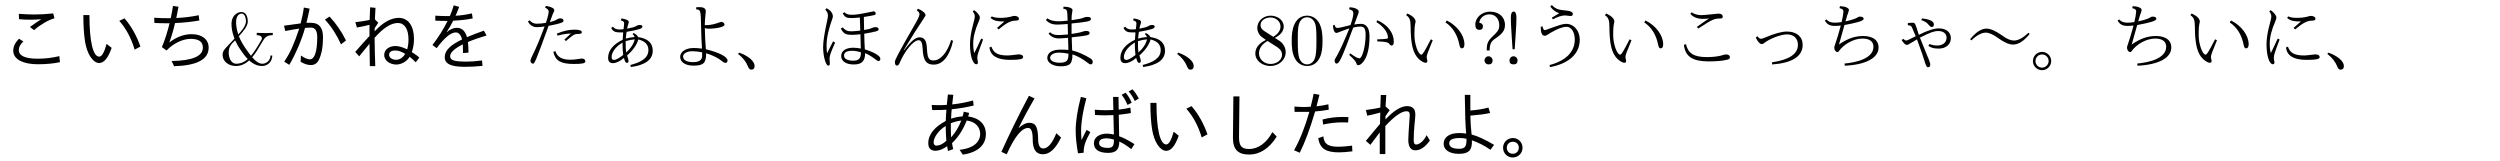<?xml version='1.0' encoding='UTF-8'?>
<!-- This file was generated by dvisvgm 2.9.1 -->
<svg version='1.1' xmlns='http://www.w3.org/2000/svg' xmlns:xlink='http://www.w3.org/1999/xlink' width='340.328pt' height='21.918pt' viewBox='1.692 -20.722 340.328 21.918'>
<defs>
<path id='g1-1' d='M.677-1.604L.538-1.425C1.186-.936 1.644-.349 1.913 .339C2.012 .588 2.152 .717 2.311 .717C2.63 .717 2.79 .548 2.79 .219C2.79-.428 1.953-1.156 .677-1.604Z'/>
<path id='g1-2' d='M1.644-1.704C.966-1.704 .408-1.136 .408-.458C.408 .239 .966 .787 1.654 .787C2.371 .787 2.899 .189 2.899-.458C2.899-1.166 2.321-1.704 1.644-1.704ZM1.654-1.355C2.172-1.355 2.55-.917 2.55-.458C2.55 .03 2.142 .438 1.654 .438C1.156 .438 .757 .04 .757-.458C.757-.966 1.176-1.355 1.654-1.355Z'/>
<path id='g1-28' d='M9.036-4.144L8.867-4.304C8.12-3.597 7.462-3.248 6.894-3.248C6.446-3.248 5.918-3.467 5.32-3.915C4.433-4.553 3.706-4.872 3.148-4.872C2.451-4.872 1.714-4.394 .927-3.427L1.096-3.268C1.833-3.975 2.491-4.324 3.068-4.324C3.507-4.324 4.085-4.065 4.812-3.537C5.579-2.979 6.237-2.7 6.785-2.7C7.502-2.7 8.249-3.178 9.036-4.144Z'/>
<path id='g1-65' d='M5.589-3.726C5.121-3.686 4.712-3.616 4.384-3.517C4.413-3.826 4.443-4.134 4.493-4.433C6.247-4.742 6.645-4.882 6.645-5.141C6.645-5.29 6.526-5.37 6.286-5.37C6.107-5.37 5.968-5.33 5.848-5.25C5.579-5.091 5.45-5.041 4.563-4.862C4.623-5.191 4.682-5.41 4.742-5.529C4.772-5.619 4.792-5.699 4.792-5.758C4.792-5.998 4.463-6.157 3.796-6.257L3.696-6.007C4.055-5.868 4.154-5.798 4.154-5.619S4.134-5.23 4.075-4.782C3.846-4.762 3.646-4.752 3.487-4.752C3.108-4.752 2.819-4.882 2.63-5.131L2.391-4.961C2.64-4.503 2.919-4.354 3.537-4.354H4.025C3.975-3.726 3.955-3.377 3.955-3.347C2.75-2.79 1.973-1.933 1.973-.907C1.973-.418 2.192-.169 2.62-.169C3.059-.169 3.567-.408 4.125-.877C4.284-.339 4.364-.209 4.513-.209C4.672-.209 4.752-.289 4.752-.448S4.742-.618 4.563-1.225C5.31-1.853 5.938-2.73 6.077-3.397C7.004-3.178 7.462-2.69 7.462-1.943C7.462-.817 6.366-.269 5.001 .08L5.081 .359C7.064 .08 8.05-.658 8.05-1.863C8.05-2.909 7.392-3.527 6.067-3.716C5.928-3.975 5.719-4.154 5.43-4.274L5.31-4.125C5.44-4.005 5.539-3.875 5.589-3.726ZM5.599-3.407C5.44-2.76 5.051-2.162 4.433-1.624C4.374-2.082 4.364-2.222 4.364-3.168C4.832-3.308 5.24-3.387 5.599-3.407ZM4.025-1.275C3.427-.827 3.019-.608 2.8-.608C2.57-.608 2.451-.727 2.451-.976C2.451-1.913 3.397-2.65 3.935-2.979C3.935-2.321 3.965-1.753 4.025-1.275Z'/>
<path id='g1-68' d='M4.643-3.288L4.384-3.417C3.487-1.664 3.258-1.325 3.098-1.325C2.67-1.325 2.152-2.76 2.152-3.965C2.152-5.041 2.192-5.3 2.311-5.808C2.311-6.207 1.943-6.585 1.196-6.934L1.026-6.695C1.484-6.406 1.634-6.037 1.634-5.141C1.644-2.75 1.953-1.524 2.72-.757C3.019-.468 3.447-.219 3.646-.219C3.826-.219 3.915-.299 3.915-.468L3.816-.976C3.816-1.255 3.945-1.604 4.643-3.288ZM6.555-5.978L6.376-5.719C7.372-5.051 8.01-4.025 8.279-2.64C8.339-2.341 8.438-2.182 8.588-2.182C8.837-2.182 8.956-2.371 8.956-2.75C8.956-3.965 7.95-5.29 6.555-5.978Z'/>
<path id='g1-70' d='M3.756-6.356L3.905-6.137C4.563-6.486 5.111-6.665 5.529-6.665C5.689-6.665 5.768-6.655 6.276-6.585C6.506-6.585 6.625-6.675 6.625-6.854C6.625-7.113 6.346-7.273 5.778-7.323C4.623-7.422 4.294-7.542 3.756-8.08L3.547-7.88C3.856-7.442 4.264-7.133 4.762-6.964C4.762-6.954 4.503-6.804 3.756-6.356ZM2.501-5.181L2.252-5.121C2.252-4.493 2.331-3.895 2.809-3.895C2.889-3.895 2.979-3.925 3.078-3.985C3.836-4.483 5.001-5.121 5.758-5.121C6.406-5.121 6.884-4.403 6.884-3.377C6.884-1.714 5.659-.478 3.437 .09L3.527 .369C6.117-.12 7.562-1.465 7.562-3.367C7.562-4.593 6.765-5.519 5.709-5.519C5.25-5.519 4.941-5.41 2.849-4.663C2.66-4.663 2.54-4.842 2.501-5.181Z'/>
<path id='g1-75' d='M3.407-5.35C2.421-5.091 1.833-4.961 1.624-4.961C1.435-4.961 1.315-5.101 1.255-5.39L1.026-5.31C1.036-4.722 1.235-4.284 1.484-4.284C1.584-4.284 1.704-4.324 1.853-4.394C2.55-4.663 3.019-4.832 3.258-4.902C2.55-3.168 1.993-1.943 1.594-1.235C1.305-.757 1.245-.628 1.245-.508C1.245-.299 1.355-.11 1.504-.11C1.893-.11 2.202-.777 3.786-5.011C4.144-5.111 4.463-5.151 4.732-5.151C5.28-5.151 5.469-4.872 5.469-4.015C5.469-2.54 5.031-.827 4.623-.827C4.304-.887 4.234-.897 3.367-1.504L3.238-1.285C3.846-.747 4.164-.359 4.214-.139C4.254 .03 4.334 .11 4.443 .11C4.663 .11 4.892-.04 5.131-.339C5.709-1.036 5.998-2.202 5.998-3.836C5.998-4.882 5.609-5.519 4.852-5.519C4.543-5.519 4.234-5.489 3.925-5.43C4.523-7.024 4.533-7.054 4.533-7.203C4.533-7.502 3.935-7.771 3.278-7.771L3.228-7.502C3.656-7.392 3.796-7.253 3.796-6.934S3.666-6.087 3.407-5.35ZM7.044-3.407L7.054-3.128C8.149-3.108 8.538-3.019 8.717-2.76C8.797-2.63 8.897-2.57 9.006-2.57C9.205-2.57 9.305-2.75 9.305-3.108C9.305-4.294 8.438-5.43 7.064-6.007L6.934-5.768C7.9-5.171 8.508-4.334 8.508-3.676C8.508-3.477 8.498-3.467 7.044-3.407Z'/>
<path id='g1-83' d='M3.577-5.101L3.766-4.882C5.709-6.147 5.958-6.247 6.765-6.247C6.984-6.247 7.103-6.326 7.103-6.476C7.103-6.755 6.894-6.914 6.535-6.914C4.732-6.735 4.423-6.705 4.204-6.705C3.696-6.705 3.248-6.834 2.869-7.093L2.69-6.884C3.078-6.426 3.656-6.197 4.413-6.197C4.682-6.197 4.951-6.217 5.24-6.257C4.722-5.918 4.164-5.539 3.577-5.101ZM2.102-2.75L1.813-2.67C1.983-1.076 2.989-.408 5.181-.408C6.286-.408 7.153-.488 7.781-.658C7.98-.707 8.08-.817 8.08-.976C8.08-1.215 7.88-1.355 7.562-1.355C7.482-1.355 7.372-1.345 7.243-1.305C6.655-1.106 5.888-.996 4.941-.996C3.188-.996 2.371-1.494 2.102-2.75Z'/>
<path id='g1-95' d='M3.467-5.659C3.029-5.579 2.61-5.539 2.202-5.539C1.823-5.539 1.504-5.699 1.245-6.007L1.026-5.828C1.275-5.36 1.724-5.071 2.192-5.071C2.521-5.071 2.889-5.101 3.288-5.161C2.74-3.656 2.182-2.321 1.614-1.166C1.455-.847 1.365-.638 1.365-.538C1.365-.279 1.514-.1 1.714-.1C1.923-.1 2.082-.418 3.836-5.25C5.36-5.539 5.868-5.709 5.868-5.918C5.868-6.157 5.719-6.267 5.38-6.267C5.28-6.267 5.141-6.227 4.981-6.127C4.762-5.978 4.433-5.858 4.005-5.768C4.453-6.994 4.453-6.994 4.523-7.093C4.583-7.193 4.613-7.283 4.613-7.372C4.613-7.631 4.234-7.831 3.477-7.97L3.357-7.721C3.676-7.582 3.846-7.412 3.846-7.213C3.846-6.904 3.716-6.386 3.467-5.659ZM5.988-3.377L6.187-3.178C7.283-4.115 7.382-4.154 7.99-4.154C8.229-4.154 8.359-4.224 8.359-4.374C8.359-4.613 8.03-4.732 7.372-4.732C6.625-4.732 5.818-4.553 4.961-4.194L5.051-3.915C5.729-4.105 6.336-4.194 6.874-4.204C6.545-3.915 6.257-3.636 5.988-3.377ZM4.752-1.813L4.483-1.704C4.752-.498 5.489-.06 7.273-.06C8.418-.06 8.837-.149 8.837-.389C8.837-.667 8.677-.797 8.329-.797C7.293-.648 7.233-.638 6.785-.638C5.649-.638 5.031-.996 4.752-1.813Z'/>
<path id='g1-97' d='M3.357-5.758C3.009-5.709 2.69-5.679 2.411-5.679C1.903-5.679 1.524-5.828 1.285-6.127L1.076-5.958C1.405-5.43 1.753-5.24 2.441-5.24C2.73-5.24 2.999-5.26 3.248-5.29C2.879-3.965 2.78-3.626 2.421-2.57C2.381-2.481 2.361-2.371 2.361-2.232C2.361-1.963 2.59-1.674 2.78-1.674C2.859-1.674 2.929-1.714 2.979-1.793C3.686-2.8 5.041-3.517 6.197-3.517C7.163-3.517 7.691-3.128 7.691-2.401C7.691-.787 5.31-.259 3.756-.12L3.786 .179C6.675 .05 8.389-.897 8.389-2.291C8.389-3.616 7.103-3.866 6.306-3.866C5.161-3.866 4.164-3.517 2.999-2.71C3.128-3.138 3.228-3.507 3.746-5.36C5.21-5.629 6.356-5.898 6.356-6.197C6.356-6.406 6.187-6.506 5.848-6.506C5.709-6.506 5.569-6.446 5.42-6.336C5.161-6.187 4.653-6.027 3.885-5.858C4.065-6.516 4.194-6.924 4.274-7.093C4.324-7.253 4.354-7.362 4.354-7.412C4.354-7.691 3.846-7.9 3.138-7.93L3.068-7.661C3.537-7.542 3.606-7.402 3.606-7.183C3.537-6.565 3.527-6.506 3.357-5.758Z'/>
<path id='g1-99' d='M1.634-3.646C1.923-3.059 2.192-2.77 2.441-2.77C2.57-2.77 2.67-2.809 2.74-2.879C3.447-3.467 5.021-4.085 5.878-4.085C6.804-4.085 7.372-3.547 7.372-2.67C7.372-1.425 6.207-.638 3.836-.279L3.866 .01C6.605-.189 8.02-1.106 8.02-2.66C8.02-3.776 7.193-4.473 5.878-4.473C5.151-4.473 4.154-4.194 2.879-3.646C2.63-3.537 2.441-3.487 2.331-3.487C2.202-3.487 2.042-3.597 1.853-3.836L1.634-3.646Z'/>
<path id='g1-107' d='M2.949-3.517C2.58-2.71 2.271-2.052 2.012-1.544C1.913-1.863 1.863-2.291 1.863-2.839C1.863-3.696 2.112-4.702 2.62-5.858C2.72-6.077 2.77-6.257 2.77-6.396C2.77-6.655 2.411-7.103 1.983-7.392L1.803-7.213C1.993-6.964 2.082-6.735 2.082-6.535C2.082-6.366 2.022-6.067 1.893-5.619C1.584-4.513 1.425-3.547 1.425-2.74C1.425-1.186 1.793-.02 2.301-.02C2.411-.02 2.511-.13 2.511-.249C2.441-.638 2.421-.777 2.421-.927C2.421-1.245 2.521-1.564 3.208-3.397L2.949-3.517ZM5.111-4.971L5.31-4.762C6.376-5.649 6.984-5.958 7.631-5.958C7.94-5.958 8.09-6.037 8.09-6.197C8.09-6.446 7.821-6.605 7.462-6.605C7.392-6.605 7.273-6.585 7.113-6.535C6.685-6.406 6.167-6.336 5.539-6.336C5.031-6.336 4.643-6.406 4.394-6.535L4.224-6.326C4.792-5.858 5.28-5.848 6.107-5.848C5.469-5.29 5.141-5.001 5.111-4.971ZM4.344-2.411L4.075-2.311C4.204-1.176 5.121-.618 6.874-.618C8.169-.618 8.658-.717 8.658-.986C8.658-1.235 8.438-1.365 8.04-1.365C7.293-1.275 6.755-1.215 6.595-1.215C5.24-1.215 4.643-1.534 4.344-2.411Z'/>
<path id='g1-123' d='M6.904-6.456C8.488-6.715 8.508-6.715 8.508-6.914S8.408-7.223 8.209-7.223C6.336-6.834 5.908-6.755 5.21-6.755C4.802-6.755 4.483-6.864 4.244-7.103L4.015-6.944C4.324-6.436 4.513-6.306 5.24-6.306C5.479-6.306 5.858-6.336 6.356-6.386L6.416-4.603C5.858-4.543 5.45-4.503 5.181-4.503C4.653-4.503 4.364-4.643 4.015-5.041L3.766-4.872C4.164-4.154 4.423-4.025 5.38-4.025C5.609-4.025 5.958-4.055 6.436-4.105L6.486-2.162C6.087-2.232 5.748-2.271 5.469-2.271C4.453-2.271 3.816-1.843 3.816-1.146C3.816-.438 4.473 .01 5.519 .01C6.635 .01 7.073-.448 7.073-1.534C7.562-1.325 8.06-1.016 8.568-.618C8.717-.508 8.827-.458 8.897-.458C9.066-.458 9.146-.568 9.146-.797C9.146-1.156 8.199-1.714 7.034-2.042C6.994-2.73 6.964-3.437 6.954-4.174C8.747-4.493 8.907-4.543 8.907-4.782C8.907-4.981 8.757-5.071 8.468-5.071C8.309-5.071 8.159-5.041 8.04-4.971C7.801-4.852 7.432-4.762 6.934-4.682C6.934-4.971 6.924-5.559 6.904-6.456ZM6.506-1.644C6.506-.827 6.217-.508 5.469-.508C4.663-.508 4.204-.757 4.204-1.196S4.573-1.853 5.3-1.853C5.679-1.853 6.077-1.783 6.506-1.644ZM2.71-3.138C2.451-2.64 2.252-2.222 1.893-1.504C1.853-1.763 1.823-2.102 1.823-2.521C1.823-3.616 2.122-4.872 2.63-6.276C2.66-6.356 2.68-6.456 2.68-6.565C2.68-6.954 2.361-7.372 1.843-7.651L1.644-7.442C1.893-7.233 2.012-6.964 2.012-6.635C2.012-6.526 1.983-6.306 1.913-5.988C1.544-4.324 1.355-3.108 1.355-2.341C1.355-1.006 1.763 .169 2.042 .169C2.192 .169 2.271 .08 2.271-.1C2.271-.139 2.252-.438 2.232-.737C2.232-1.166 2.341-1.494 2.989-2.969L2.71-3.138Z'/>
<path id='g1-126' d='M4.752-5.958C4.254-5.898 3.836-5.868 3.507-5.868C2.859-5.868 2.361-5.998 1.993-6.267L1.803-6.057C2.142-5.629 2.65-5.42 3.328-5.42C3.626-5.42 4.105-5.45 4.762-5.499L4.802-4.075C4.194-4.025 3.806-3.995 3.656-3.995C2.969-3.995 2.7-4.075 2.351-4.384L2.162-4.184C2.511-3.756 2.969-3.537 3.537-3.537C3.796-3.537 4.214-3.567 4.812-3.616C4.842-2.7 4.862-2.152 4.862-1.973C4.453-2.002 4.095-2.012 3.786-2.012C2.66-2.012 1.983-1.594 1.983-.857C1.983-.229 2.78 .259 3.786 .259C5.081 .259 5.41-.09 5.41-1.365C6.097-1.146 6.824-.737 7.592-.139C7.711-.05 7.821 0 7.9 0C8.08 0 8.169-.12 8.169-.369C8.169-.538 8.05-.707 7.791-.857C6.934-1.375 6.127-1.724 5.37-1.903C5.36-1.983 5.34-2.63 5.31-3.686C7.562-3.925 7.741-3.975 7.741-4.294C7.741-4.463 7.582-4.553 7.263-4.553C7.103-4.553 6.964-4.523 6.844-4.473C6.545-4.364 6.037-4.254 5.29-4.144V-5.569C7.562-5.798 7.93-5.878 7.93-6.197C7.93-6.376 7.771-6.466 7.442-6.466C7.223-6.466 7.064-6.436 6.934-6.366C6.725-6.257 6.217-6.147 5.29-6.017C5.29-6.565 5.29-6.585 5.42-7.402C5.42-7.651 4.902-7.861 4.194-7.861L4.164-7.572C4.712-7.502 4.712-7.452 4.752-5.958ZM4.872-1.455C4.872-.478 4.623-.229 3.626-.229C2.899-.229 2.371-.508 2.371-.897C2.371-1.305 2.879-1.604 3.577-1.604C3.985-1.604 4.413-1.554 4.872-1.455Z'/>
<path id='g1-131' d='M3.487-3.836C2.331-3.258 2.321-3.258 2.182-3.258C2.072-3.258 1.933-3.337 1.773-3.487L1.574-3.298C1.843-2.869 2.082-2.65 2.291-2.65C2.391-2.65 2.401-2.65 3.656-3.407C4.264-1.743 4.533-.976 4.792-.12C4.902 .219 5.011 .389 5.141 .389C5.36 .389 5.46 .269 5.46 .03S5.46-.229 4.055-3.646C5.41-4.334 5.988-4.543 6.545-4.543C7.243-4.543 7.681-4.194 7.681-3.636C7.681-2.989 7.183-2.57 6.376-2.57C6.057-2.57 5.709-2.64 5.32-2.77L5.22-2.501C5.669-2.232 5.998-2.152 6.635-2.152C7.601-2.152 8.269-2.74 8.269-3.577C8.269-4.384 7.621-4.902 6.635-4.902C5.978-4.902 5.071-4.613 3.905-4.025C3.397-5.669 3.397-5.669 3.049-5.669C2.8-5.669 2.59-5.659 2.411-5.619V-5.33C2.58-5.32 2.7-5.29 2.77-5.26C2.919-5.191 2.939-5.141 3.487-3.836ZM4.244-6.017C4.702-5.898 5.061-5.659 5.31-5.31C5.43-5.171 5.539-5.091 5.639-5.091C5.848-5.091 5.958-5.21 5.958-5.44C5.958-5.868 5.37-6.157 4.324-6.257L4.244-6.017Z'/>
<path id='g1-136' d='M5.171-5.34C5.171-5.748 5.191-5.938 5.31-7.233C5.31-7.611 5.021-7.801 4.443-7.801C4.334-7.801 4.184-7.791 3.995-7.771L4.005-7.492C4.613-7.462 4.633-7.362 4.672-5.031C4.692-4.125 4.722-3.158 4.792-2.152C4.374-2.212 3.985-2.232 3.646-2.232C2.59-2.232 1.823-1.724 1.823-1.036C1.823-.299 2.531 .169 3.636 .169C5.031 .169 5.36-.219 5.36-1.524C6.286-1.225 7.004-.867 7.512-.448C7.701-.289 7.861-.209 7.96-.209C8.169-.209 8.269-.319 8.269-.538C8.269-1.036 7.133-1.624 5.32-2.062C5.24-3.039 5.191-4.005 5.181-4.941C5.33-4.892 5.499-4.862 5.679-4.862C6.775-4.862 7.861-5.101 7.861-5.4C7.861-5.619 7.651-5.788 7.382-5.788C6.356-5.43 5.978-5.34 5.171-5.34ZM4.812-1.644V-1.076C4.742-.548 4.364-.309 3.567-.309C2.809-.309 2.222-.548 2.222-1.066C2.222-1.494 2.74-1.793 3.487-1.793C3.895-1.793 4.344-1.743 4.812-1.644Z'/>
<path id='g1-147' d='M9.086-3.218L8.817-3.318C8.299-1.614 7.382-.538 6.416-.538C5.778-.538 5.589-.887 5.529-2.132C5.479-3.238 5.191-3.686 4.513-3.686C3.975-3.686 3.357-3.178 2.401-1.913L2.371-1.943C3.527-3.866 4.413-5.26 5.011-6.127C5.23-6.466 5.34-6.645 5.34-6.685C5.34-6.964 4.902-7.352 4.304-7.582L4.134-7.362C4.384-7.193 4.513-7.024 4.513-6.844C4.513-6.655 4.364-6.296 4.075-5.778C1.514-1.325 1.166-.608 1.166-.339C1.166 0 1.255 .159 1.445 .159C1.594 .159 1.704 .05 1.793-.159C2.501-1.853 3.696-3.288 4.394-3.288C4.732-3.288 4.892-2.979 4.941-2.182C5.011-.548 5.41 .03 6.456 .03C7.681 .03 8.638-1.156 9.086-3.218Z'/>
<path id='g3-38' d='M6.934-1.205C6.904-.418 6.267-.09 5.818-.09C5.28-.09 4.762-.598 4.443-.976C4.902-1.504 5.3-2.182 5.758-2.969C6.147-3.626 6.356-3.975 7.243-3.985V-4.294C6.874-4.274 6.336-4.264 6.276-4.264C6.167-4.264 5.33-4.274 5.061-4.294V-3.985C5.519-3.985 5.768-3.796 5.768-3.547C5.768-3.447 5.719-3.377 5.709-3.347C5.161-2.381 4.712-1.704 4.284-1.176C4.154-1.325 3.068-2.69 2.63-3.836C3.168-4.433 3.846-5.191 3.846-5.848C3.846-6.306 3.686-7.133 2.979-7.133C2.361-7.133 1.624-6.585 1.624-5.529C1.624-5.111 1.684-4.394 2.032-3.507L1.126-2.54C.677-2.082 .418-1.813 .418-1.275C.418-.408 1.235 .219 2.222 .219C3.068 .219 3.656-.209 4.025-.538C4.712 .06 5.3 .219 5.778 .219C6.535 .219 7.163-.349 7.183-1.205H6.934ZM2.55-4.075C2.281-4.872 2.252-5.45 2.252-5.758C2.252-6.595 2.65-6.914 2.999-6.914C3.597-6.914 3.597-5.878 3.597-5.858C3.597-5.2 2.79-4.334 2.55-4.075ZM2.122-3.278C2.341-2.809 2.491-2.511 2.919-1.893C3.108-1.614 3.467-1.096 3.836-.727C3.198-.159 2.58-.09 2.301-.09C1.474-.09 1.245-1.056 1.245-1.594C1.245-2.401 1.584-2.76 2.122-3.278Z'/>
<path id='g3-48' d='M4.583-3.188C4.583-3.985 4.533-4.782 4.184-5.519C3.726-6.476 2.909-6.635 2.491-6.635C1.893-6.635 1.166-6.376 .757-5.45C.438-4.762 .389-3.985 .389-3.188C.389-2.441 .428-1.544 .837-.787C1.265 .02 1.993 .219 2.481 .219C3.019 .219 3.776 .01 4.214-.936C4.533-1.624 4.583-2.401 4.583-3.188ZM2.481 0C2.092 0 1.504-.249 1.325-1.205C1.215-1.803 1.215-2.72 1.215-3.308C1.215-3.945 1.215-4.603 1.295-5.141C1.484-6.326 2.232-6.416 2.481-6.416C2.809-6.416 3.467-6.237 3.656-5.25C3.756-4.692 3.756-3.935 3.756-3.308C3.756-2.56 3.756-1.883 3.646-1.245C3.497-.299 2.929 0 2.481 0Z'/>
<path id='g3-56' d='M1.624-4.553C1.166-4.852 1.126-5.191 1.126-5.36C1.126-5.968 1.773-6.386 2.481-6.386C3.208-6.386 3.846-5.868 3.846-5.151C3.846-4.583 3.457-4.105 2.859-3.756L1.624-4.553ZM3.078-3.606C3.796-3.975 4.284-4.493 4.284-5.151C4.284-6.067 3.397-6.635 2.491-6.635C1.494-6.635 .687-5.898 .687-4.971C.687-4.792 .707-4.344 1.126-3.875C1.235-3.756 1.604-3.507 1.853-3.337C1.275-3.049 .418-2.491 .418-1.504C.418-.448 1.435 .219 2.481 .219C3.606 .219 4.553-.608 4.553-1.674C4.553-2.032 4.443-2.481 4.065-2.899C3.875-3.108 3.716-3.208 3.078-3.606ZM2.082-3.188L3.308-2.411C3.587-2.222 4.055-1.923 4.055-1.315C4.055-.578 3.308-.06 2.491-.06C1.634-.06 .917-.677 .917-1.504C.917-2.082 1.235-2.72 2.082-3.188Z'/>
<path id='g0-72' d='M2.032-1.893H2.431C2.431-2.71 2.6-3.118 3.158-3.487C4.174-4.184 4.513-4.623 4.513-5.37C4.513-6.486 3.666-7.183 2.481-7.183C1.375-7.183 .478-6.376 .478-5.43C.478-4.941 .658-4.702 1.026-4.702C1.355-4.702 1.514-4.862 1.514-5.181C1.514-5.469 1.345-5.629 1.016-5.659C1.076-6.316 1.664-6.814 2.401-6.814C3.188-6.814 3.736-6.207 3.736-5.35C3.736-4.732 3.547-4.503 2.879-3.856C2.172-3.188 2.032-2.859 2.032-1.893ZM2.281-1.106C1.963-1.106 1.724-.837 1.724-.548C1.724-.309 1.903 0 2.291 0C2.65 0 2.829-.179 2.829-.548C2.829-.847 2.57-1.106 2.281-1.106ZM5.549-2.062H5.838L5.958-3.836C6.037-5.021 6.077-5.848 6.077-6.326C6.077-6.904 5.948-7.193 5.699-7.193C5.44-7.193 5.31-6.904 5.31-6.346C5.31-5.868 5.35-5.031 5.43-3.836L5.549-2.062ZM5.679-1.106C5.37-1.106 5.131-.857 5.131-.548C5.131-.179 5.31 0 5.689 0C6.047 0 6.227-.179 6.227-.548C6.227-.857 5.978-1.106 5.679-1.106Z'/>
<path id='g2-0' d=''/>
<path id='g2-2' d='M1.813-1.933C1.076-1.933 .478-1.345 .478-.618C.478 .139 1.056 .717 1.803 .717S3.128 .12 3.128-.608C3.128-1.365 2.531-1.933 1.813-1.933ZM1.803-1.425C2.291-1.425 2.62-1.096 2.62-.608C2.62-.13 2.262 .209 1.803 .209C1.305 .209 .986-.159 .986-.608C.986-1.076 1.325-1.425 1.803-1.425Z'/>
<path id='g2-66' d='M1.504-6.436L1.564-5.738C2.72-5.738 2.989-5.748 3.507-5.788C3.457-5.21 3.427-4.692 3.417-4.254C2.002-3.507 1.036-2.501 1.036-1.235C1.036-.548 1.365-.199 2.022-.199C2.501-.199 3.029-.408 3.606-.817C3.656-.468 3.696-.249 3.716-.159L4.433-.428C4.344-.747 4.294-1.026 4.274-1.245C5.111-2.032 5.768-3.049 6.267-4.314C7.402-4.174 8.1-3.477 8.1-2.471C8.1-1.803 7.711-.598 5.3-.329L5.729 .329C7.741 .04 8.877-.966 8.877-2.461C8.877-3.786 8.01-4.663 6.466-4.872C6.506-4.961 6.545-5.121 6.595-5.35L5.858-5.519C5.828-5.29 5.778-5.081 5.709-4.882C5.111-4.832 4.583-4.722 4.144-4.563C4.154-5.031 4.184-5.46 4.224-5.848C5.3-5.958 6.296-6.127 7.213-6.356L7.133-7.044C6.187-6.785 5.24-6.605 4.294-6.506C4.334-6.884 4.384-7.323 4.443-7.811L3.706-7.861C3.686-7.611 3.587-6.715 3.557-6.446C3.188-6.416 2.809-6.406 2.411-6.406C2.082-6.406 1.773-6.416 1.504-6.436ZM3.407-3.567C3.417-2.74 3.447-2.072 3.497-1.554C3.019-1.116 2.57-.897 2.152-.897C1.893-.897 1.763-1.056 1.763-1.375C1.783-2.082 2.56-3.098 3.407-3.567ZM5.529-4.314C5.2-3.447 4.732-2.68 4.144-2.022C4.115-2.471 4.105-3.118 4.105-3.945C4.523-4.115 4.991-4.244 5.529-4.314Z'/>
<path id='g2-68' d='M5.24-2.252L4.553-2.79C4.234-1.634 3.895-1.056 3.547-1.056C2.7-1.056 2.212-3.118 2.212-6.715H1.385C1.385-5.23 1.465-4.015 1.624-3.059C1.903-1.385 2.7-.189 3.547-.189C4.194-.189 4.762-.877 5.24-2.252ZM8.369-2.012L9.156-2.431C8.628-3.925 7.91-5.2 6.984-6.276L6.276-5.928C7.203-4.882 7.9-3.577 8.369-2.012Z'/>
<path id='g2-75' d='M1.026-5.27L1.196-4.543C2.052-4.712 2.69-4.822 3.098-4.872C2.411-2.809 1.873-1.574 1.056-.379L1.743 .06C2.54-1.245 3.537-3.577 3.885-4.971C4.224-5.001 4.493-5.011 4.692-5.011C5.26-5.011 5.549-4.583 5.549-3.716C5.549-1.753 5.191-.687 4.553-.687C4.244-.687 3.836-.867 3.328-1.205L3.288-.359C3.786-.06 4.244 .09 4.672 .09C5.171 .09 5.529-.139 5.758-.598C6.147-1.375 6.336-2.401 6.336-3.686C6.336-5.001 5.808-5.659 4.732-5.659H4.075C4.224-6.197 4.364-6.834 4.513-7.592L3.726-7.741C3.646-7.083 3.497-6.366 3.288-5.579C2.58-5.489 1.833-5.39 1.026-5.27ZM8.787-2.73L9.465-3.258C8.857-4.483 8.11-5.569 7.223-6.516L6.595-6.097C7.462-5.171 8.189-4.045 8.787-2.73Z'/>
<path id='g2-83' d='M2.56-6.884L2.59-6.157C3.039-6.107 3.527-6.087 4.075-6.087C4.573-6.087 5.091-6.107 5.619-6.147C5.141-5.858 4.633-5.499 4.075-5.091L4.633-4.663C5.469-5.4 6.555-6.037 7.412-6.276L7.243-6.944C6.366-6.844 5.509-6.795 4.672-6.795C4.045-6.795 3.347-6.824 2.56-6.884ZM8.159-.299L8.08-1.126C7.143-.897 6.157-.777 5.121-.777C3.417-.777 2.56-1.176 2.56-1.963C2.56-2.361 2.77-2.75 3.178-3.118L2.58-3.497C2.062-2.969 1.803-2.421 1.803-1.863C1.803-.727 3.078-.02 5.141-.02C6.237-.02 7.253-.11 8.159-.299Z'/>
<path id='g2-87' d='M2.72-7.601L2.66-1.973C2.66-.349 3.367 .319 4.882 .319C6.326 .319 7.631-.538 8.618-2.132L8.03-2.74C7.253-1.285 6.097-.438 4.872-.438C3.816-.438 3.487-.877 3.487-2.052L3.547-7.601H2.72Z'/>
<path id='g2-95' d='M1.066-6.217L1.086-5.489H3.098C2.491-3.387 1.803-1.644 1.016-.269L1.793 .07C2.491-1.315 3.188-3.188 3.885-5.549C4.523-5.599 5.141-5.679 5.738-5.788L5.689-6.526C5.23-6.416 4.692-6.316 4.075-6.247C4.274-6.994 4.403-7.522 4.473-7.821L3.686-7.96C3.577-7.422 3.447-6.834 3.278-6.187C2.959-6.167 2.67-6.157 2.421-6.157C1.993-6.157 1.534-6.177 1.066-6.217ZM8.956-.12L8.917-.897C8.169-.797 7.562-.747 7.093-.747C5.629-.747 5.111-1.106 5.001-2.162L4.304-1.903C4.543-.478 5.36 .02 7.153 .02C7.631 .02 8.239-.03 8.956-.12ZM4.892-4.453L4.971-3.766C5.848-3.965 6.725-4.065 7.621-4.065C8.139-4.045 8.359-4.045 8.379-4.045L8.418-4.782C8.159-4.802 7.91-4.802 7.661-4.802C6.695-4.802 5.778-4.692 4.892-4.453Z'/>
<path id='g2-97' d='M1.066-6.356L1.096-5.639C1.524-5.609 2.212-5.599 3.158-5.599C2.879-4.443 2.531-3.357 2.112-2.351L2.75-1.893C3.646-2.849 4.941-3.477 6.037-3.477C7.143-3.477 7.691-3.078 7.691-2.291C7.691-1.116 6.276-.508 3.437-.458L3.776 .249C6.914 .149 8.478-.687 8.478-2.281C8.478-3.407 7.582-4.115 6.157-4.115C5.121-4.115 4.105-3.736 3.118-2.979C3.407-3.726 3.666-4.613 3.905-5.629C5.091-5.679 6.197-5.798 7.213-5.978L7.123-6.695C6.137-6.486 5.121-6.366 4.075-6.316C4.164-6.765 4.274-7.283 4.374-7.851L3.626-7.96C3.567-7.542 3.457-6.984 3.318-6.286C2.401-6.286 1.654-6.306 1.066-6.356Z'/>
<path id='g2-109' d='M.777-5.748L.986-5.021C1.654-5.141 2.232-5.26 2.7-5.39V-3.866C2.192-3.318 1.534-2.59 .757-1.704L1.305-1.096C1.494-1.345 1.953-1.913 2.7-2.809C2.7-2.142 2.72-1.126 2.75 .239H3.487C3.437-1.096 3.407-2.381 3.397-3.626C4.583-4.971 5.639-5.639 6.565-5.639C7.472-5.639 8.01-4.802 8.01-3.397C8.01-2.919 7.95-2.471 7.831-2.042C7.213-2.351 6.675-2.501 6.227-2.501C5.36-2.501 4.702-2.012 4.702-1.265C4.702-.558 5.45 .02 6.356 .02C7.044 .02 7.861-.448 8.159-1.046C8.428-.837 8.707-.578 8.996-.289L9.484-.936C9.225-1.176 8.877-1.415 8.458-1.674C8.658-2.222 8.757-2.819 8.757-3.467C8.757-5.23 7.97-6.336 6.695-6.336C5.639-6.336 4.543-5.729 3.407-4.503V-4.932C3.527-5.121 3.686-5.37 3.895-5.669L3.437-6.137C3.447-6.376 3.487-7.233 3.517-7.701L2.79-7.771C2.77-7.482 2.75-6.914 2.72-6.047C2.062-5.918 1.415-5.818 .777-5.748ZM7.562-1.435C7.223-.897 6.814-.628 6.326-.628C5.788-.628 5.37-.917 5.37-1.295C5.37-1.694 5.659-1.893 6.227-1.893C6.615-1.893 7.064-1.743 7.562-1.435Z'/>
<path id='g2-112' d='M8.239-6.436L8.807-6.755C8.548-7.323 8.269-7.761 7.97-8.1L7.432-7.821C7.731-7.452 8-6.994 8.239-6.436ZM9.225-6.974L9.773-7.313C9.465-7.87 9.176-8.289 8.907-8.568L8.389-8.269C8.687-7.94 8.966-7.502 9.225-6.974ZM6.267-7.522L6.306-5.748C5.948-5.729 5.619-5.719 5.32-5.719C4.792-5.719 4.284-5.738 3.776-5.788L3.806-5.071C4.264-5.041 4.712-5.021 5.171-5.021C5.519-5.021 5.908-5.031 6.316-5.051L6.376-2.411C5.988-2.491 5.679-2.531 5.44-2.531C4.374-2.531 3.656-2.012 3.656-1.225C3.656-.369 4.334 .09 5.599 .09C6.675 .09 7.113-.369 7.113-1.455C7.592-1.245 8.139-.897 8.747-.418L9.176-1.106C8.309-1.654 7.621-2.002 7.093-2.172L7.044-5.101C7.761-5.181 8.309-5.25 8.687-5.33L8.628-6.067C8.03-5.938 7.502-5.848 7.034-5.798L7.004-7.522H6.267ZM6.386-1.724C6.386-.986 6.286-.588 5.599-.588C4.772-.588 4.364-.807 4.364-1.255C4.364-1.684 4.712-1.893 5.41-1.893C5.659-1.893 5.988-1.833 6.386-1.724ZM1.494 .149L2.262 .07C2.262-.787 2.431-1.375 3.168-2.74L2.67-3.039C2.501-2.74 2.271-2.281 1.973-1.654C1.933-2.132 1.913-2.54 1.913-2.889C1.913-4.075 2.152-5.559 2.63-7.342L1.883-7.532C1.415-5.738 1.176-4.204 1.176-2.939C1.176-2.042 1.285-1.016 1.494 .149Z'/>
<path id='g2-136' d='M4.334-7.811C4.364-5.26 4.423-3.507 4.523-2.54C4.184-2.59 3.866-2.61 3.547-2.61C2.252-2.61 1.455-2.052 1.455-1.146C1.455-.309 2.262 .219 3.537 .219C4.882 .219 5.36-.279 5.3-1.624C6.167-1.325 7.014-.897 7.831-.329L8.319-1.006C7.064-1.743 6.047-2.212 5.26-2.411C5.161-3.258 5.111-4.115 5.091-4.981C6.227-5.071 7.123-5.191 7.781-5.34L7.552-6.077C6.854-5.888 6.037-5.748 5.091-5.679V-7.811H4.334ZM4.563-1.833C4.593-.787 4.374-.468 3.547-.468C2.66-.468 2.212-.727 2.212-1.235C2.212-1.704 2.7-1.933 3.686-1.933C3.945-1.933 4.234-1.903 4.563-1.833Z'/>
<path id='g2-140' d='M.837-5.748L1.016-4.971C1.514-5.061 2.102-5.21 2.79-5.4C2.77-4.951 2.76-4.433 2.76-3.856C2.58-3.666 1.943-2.889 .827-1.544L1.445-1.006C2.082-1.853 2.501-2.431 2.72-2.7V.249H3.477V-3.567C4.732-4.912 5.689-5.579 6.356-5.579C6.675-5.579 6.804-5.43 6.804-5.041C6.665-3.039 6.605-2.122 6.605-1.714C6.605-.747 6.924-.259 7.572-.259C8.259-.259 8.897-.697 9.544-1.594L9.106-2.321C8.707-1.544 8.139-1.046 7.661-1.046C7.452-1.046 7.342-1.235 7.342-1.624C7.342-2.351 7.382-3.108 7.462-3.875C7.532-4.453 7.562-4.882 7.562-5.151C7.562-5.898 7.183-6.276 6.436-6.276C5.609-6.276 4.633-5.669 3.497-4.463V-4.892C3.686-5.191 3.875-5.46 4.075-5.719L3.507-6.237L3.606-7.791H2.859L2.8-6.077C2.262-5.958 1.604-5.848 .837-5.748Z'/>
<path id='g2-146' d='M1.704-6.635L1.694-5.958C2.142-5.928 2.7-5.918 3.367-5.918C2.809-4.792 2.122-3.696 1.305-2.64L1.883-2.212C2.949-3.636 3.816-4.354 4.483-4.354C4.882-4.354 5.171-4.035 5.34-3.397C3.716-2.63 2.979-1.873 2.979-.986C2.979-.08 3.816 .329 5.689 .329C6.496 .329 7.313 .289 8.12 .199L8.06-.538C7.243-.428 6.535-.379 5.928-.379C4.284-.379 3.716-.558 3.716-1.116C3.716-1.614 4.294-2.152 5.44-2.73C5.46-2.421 5.469-2.022 5.469-1.544L6.217-1.604C6.207-2.271 6.177-2.76 6.137-3.049C6.864-3.357 7.711-3.646 8.677-3.935L8.309-4.593C7.502-4.314 6.735-4.015 6.007-3.706C5.778-4.553 5.31-4.981 4.613-4.981C4.164-4.981 3.696-4.772 3.208-4.354C3.547-4.862 3.856-5.39 4.134-5.948C5.121-5.998 5.998-6.097 6.785-6.257L6.685-6.944C5.878-6.765 5.131-6.655 4.453-6.625C4.593-6.914 4.762-7.323 4.941-7.831L4.204-8.04C4.085-7.592 3.905-7.103 3.676-6.575C2.829-6.575 2.172-6.595 1.704-6.635Z'/>
<path id='g2-147' d='M1.026-.05L1.753 .279C2.819-2.112 3.796-3.308 4.672-3.308C5.091-3.308 5.29-2.79 5.29-1.743C5.29-.399 5.719 .279 6.695 .279C7.601 .279 8.418-.488 9.146-2.002L8.508-2.59C7.95-1.205 7.352-.508 6.715-.508C6.267-.508 6.037-.936 6.027-1.783C6.007-3.417 5.709-4.005 4.842-4.005C4.374-4.005 3.875-3.756 3.357-3.268C4.005-4.593 4.732-5.948 5.539-7.323L4.772-7.681C3.337-4.961 2.092-2.421 1.026-.05Z'/>
</defs>
<g id='page1'>
<use x='1.692' y='-11.955' xlink:href='#g2-83'/>
<use x='11.654' y='-11.955' xlink:href='#g2-68'/>
<use x='21.617' y='-11.955' xlink:href='#g2-97'/>
<use x='31.58' y='-11.955' xlink:href='#g3-38'/>
<use x='39.328' y='-11.955' xlink:href='#g2-75'/>
<use x='49.291' y='-11.955' xlink:href='#g2-109'/>
<use x='59.254' y='-11.955' xlink:href='#g2-146'/>
<use x='72.537' y='-11.955' xlink:href='#g1-95'/>
<use x='82.5' y='-11.955' xlink:href='#g1-65'/>
<use x='92.462' y='-11.955' xlink:href='#g1-136'/>
<use x='101.628' y='-11.955' xlink:href='#g1-1'/>
<use x='112.388' y='-11.955' xlink:href='#g1-123'/>
<use x='122.35' y='-11.955' xlink:href='#g1-147'/>
<use x='132.313' y='-11.955' xlink:href='#g1-107'/>
<use x='142.275' y='-11.955' xlink:href='#g1-126'/>
<use x='152.238' y='-11.955' xlink:href='#g1-65'/>
<use x='161.404' y='-11.955' xlink:href='#g1-1'/>
<use x='172.163' y='-11.955' xlink:href='#g3-56'/>
<use x='177.145' y='-11.955' xlink:href='#g3-48'/>
<use x='182.126' y='-11.955' xlink:href='#g1-75'/>
<use x='192.089' y='-11.955' xlink:href='#g1-68'/>
<use x='202.051' y='-11.955' xlink:href='#g0-72'/>
<use x='209.184' y='-11.955' xlink:href='#g1-70'/>
<use x='219.147' y='-11.955' xlink:href='#g1-68'/>
<use x='229.11' y='-11.955' xlink:href='#g1-83'/>
<use x='239.072' y='-11.955' xlink:href='#g1-99'/>
<use x='249.035' y='-11.955' xlink:href='#g1-97'/>
<use x='258.998' y='-11.955' xlink:href='#g1-131'/>
<use x='268.96' y='-11.955' xlink:href='#g1-28'/>
<use x='278.026' y='-11.955' xlink:href='#g1-2'/>
<use x='288.886' y='-11.955' xlink:href='#g1-97'/>
<use x='298.848' y='-11.955' xlink:href='#g1-68'/>
<use x='308.811' y='-11.955' xlink:href='#g1-107'/>
<use x='317.976' y='-11.955' xlink:href='#g1-1'/>
<use x='332.057' y='-11.955' xlink:href='#g2-0'/>
<use x='127.024' y='0' xlink:href='#g2-66'/>
<use x='136.986' y='0' xlink:href='#g2-147'/>
<use x='146.949' y='0' xlink:href='#g2-112'/>
<use x='156.912' y='0' xlink:href='#g2-68'/>
<use x='166.874' y='0' xlink:href='#g2-87'/>
<use x='176.837' y='0' xlink:href='#g2-95'/>
<use x='186.8' y='0' xlink:href='#g2-140'/>
<use x='196.762' y='0' xlink:href='#g2-136'/>
<use x='205.828' y='0' xlink:href='#g2-2'/>
</g>
</svg>